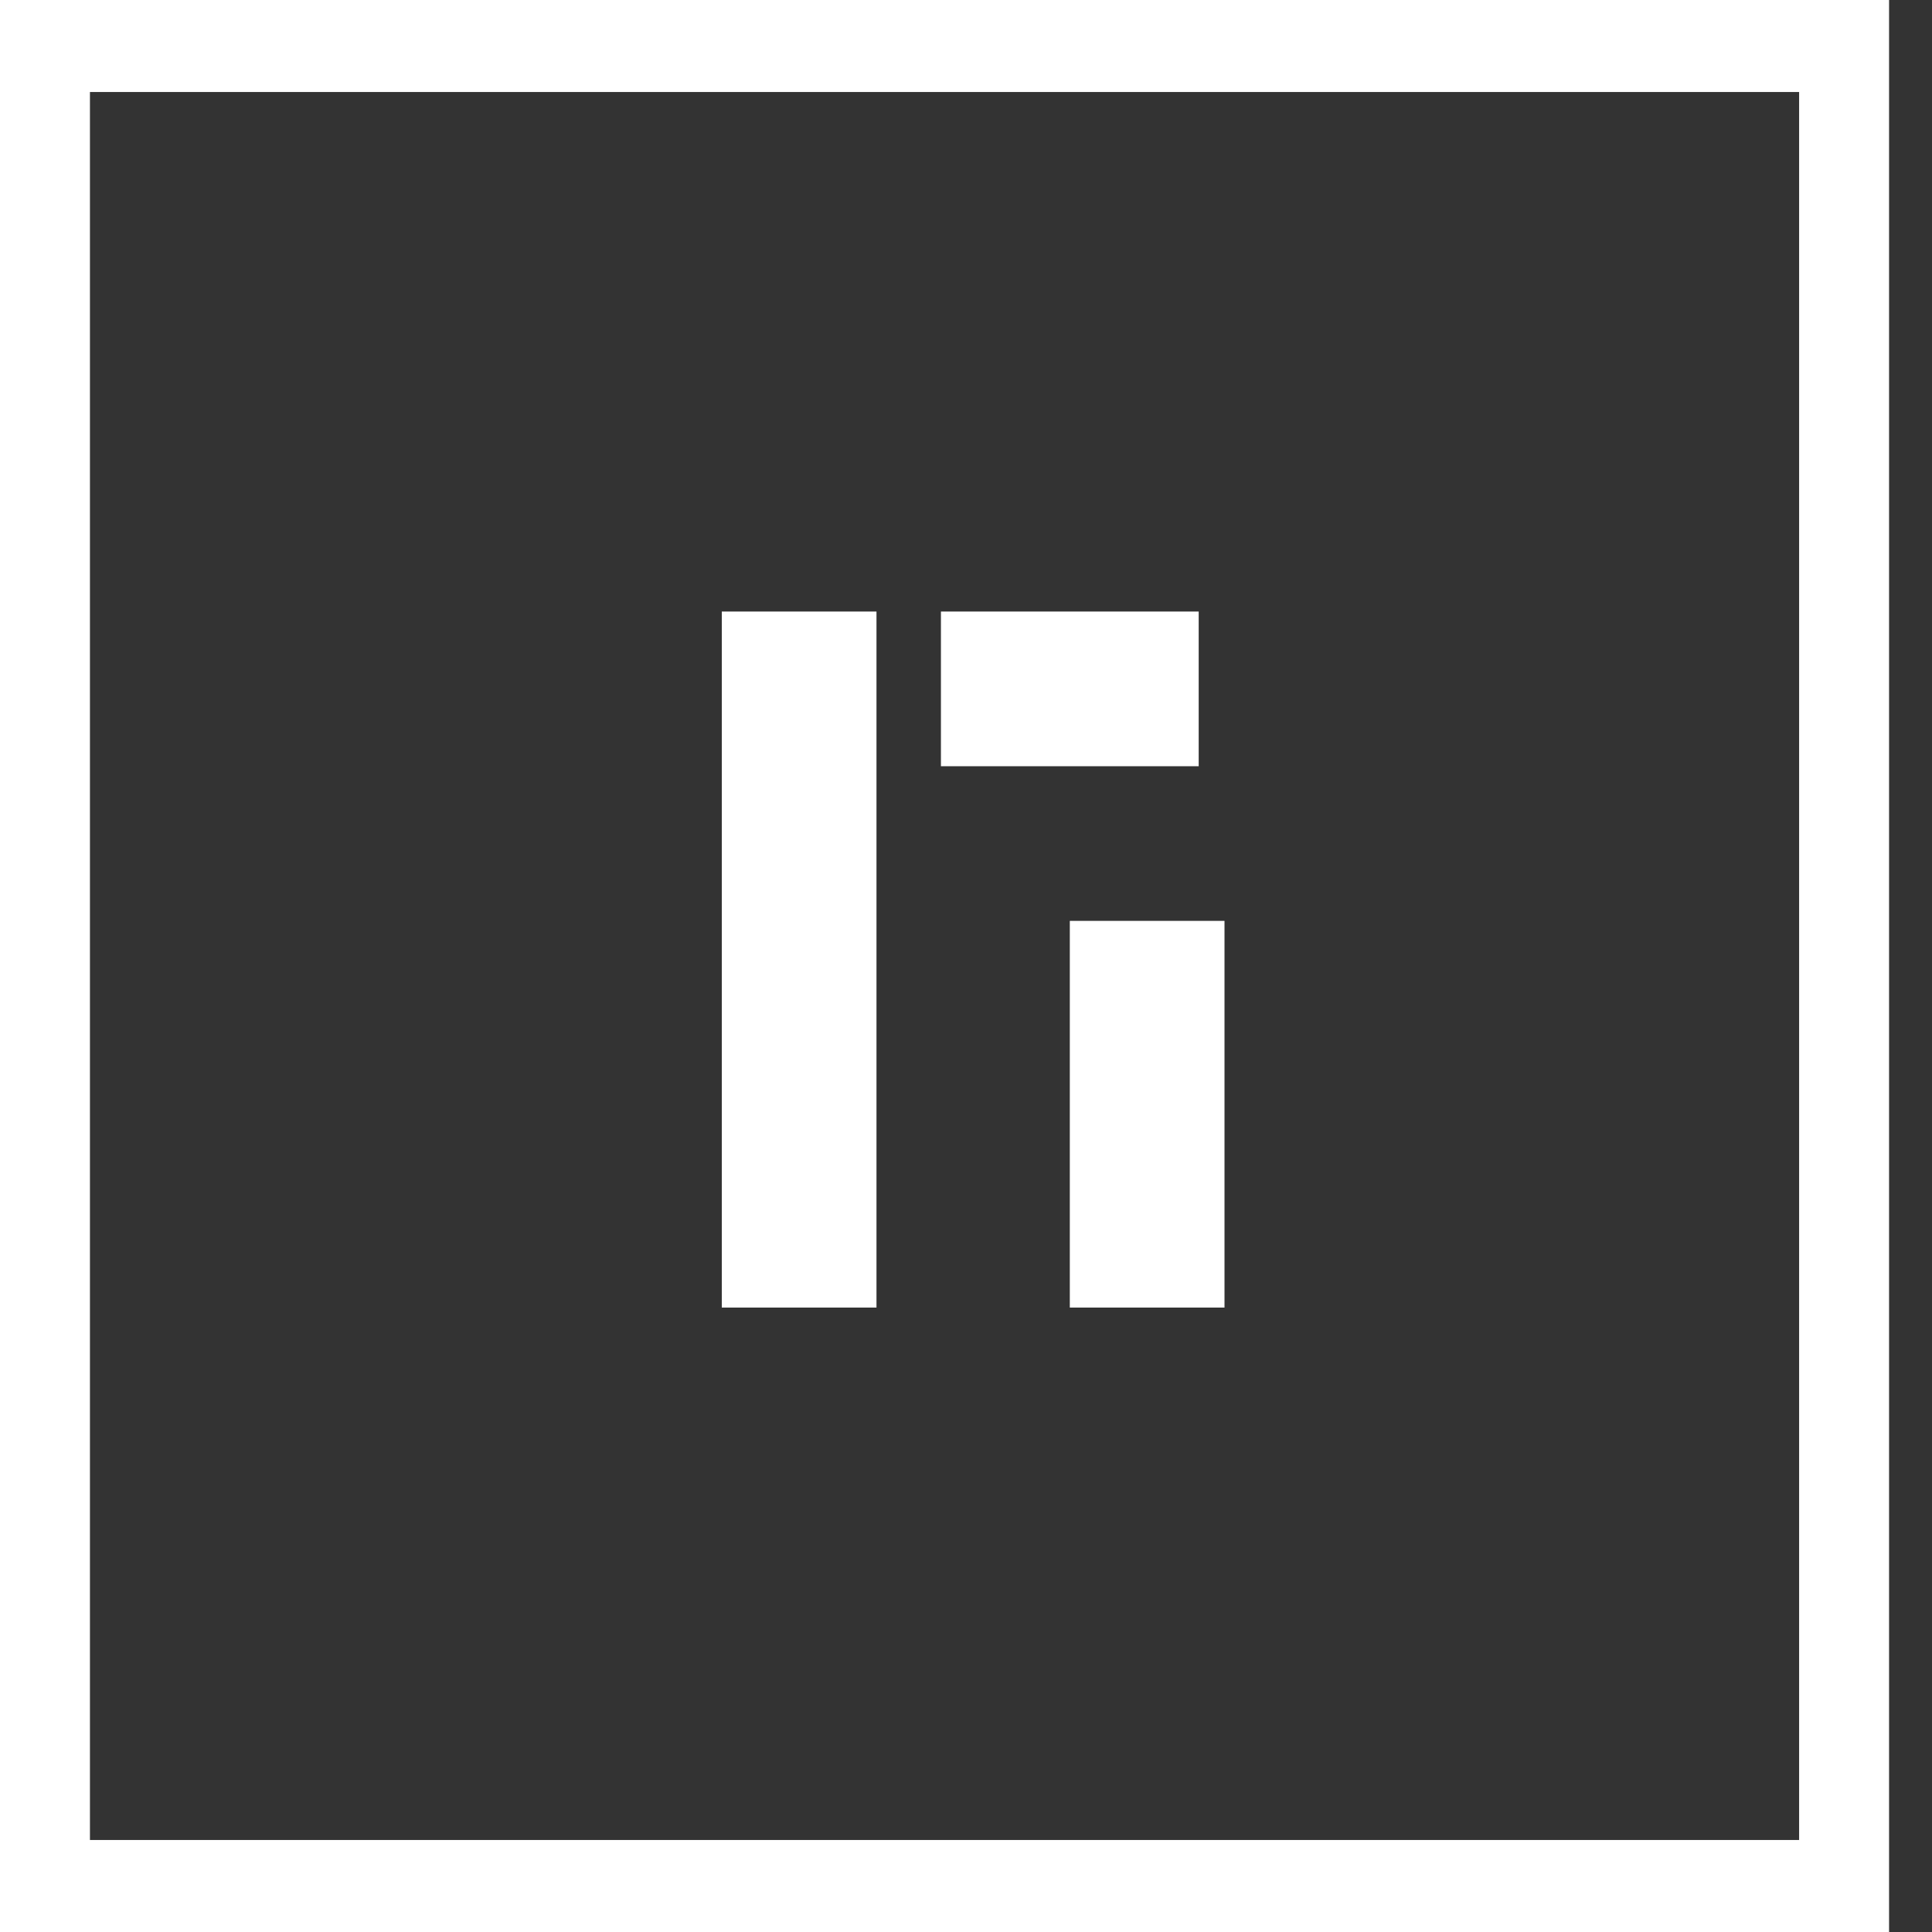 <svg width="45" height="45" viewBox="0 0 45 45" fill="none" xmlns="http://www.w3.org/2000/svg">
<rect x="0" y="0" width="45" height="45" fill="#333333" stroke="none"/>
<path fill-rule="evenodd" clip-rule="evenodd" d="M41.905 2.143H2.095V42.857H41.905V2.143ZM0 0V45H44V0H0Z" fill="white"/>
<path d="M16.812 14.244H20.415V30.456H16.812V14.244Z" fill="white"/>
<path d="M24.918 21.449H28.521V30.456H24.918V21.449Z" fill="white"/>
<path d="M21.916 17.847L21.916 14.244L27.92 14.244L27.92 17.847L21.916 17.847Z" fill="white"/>
</svg>
